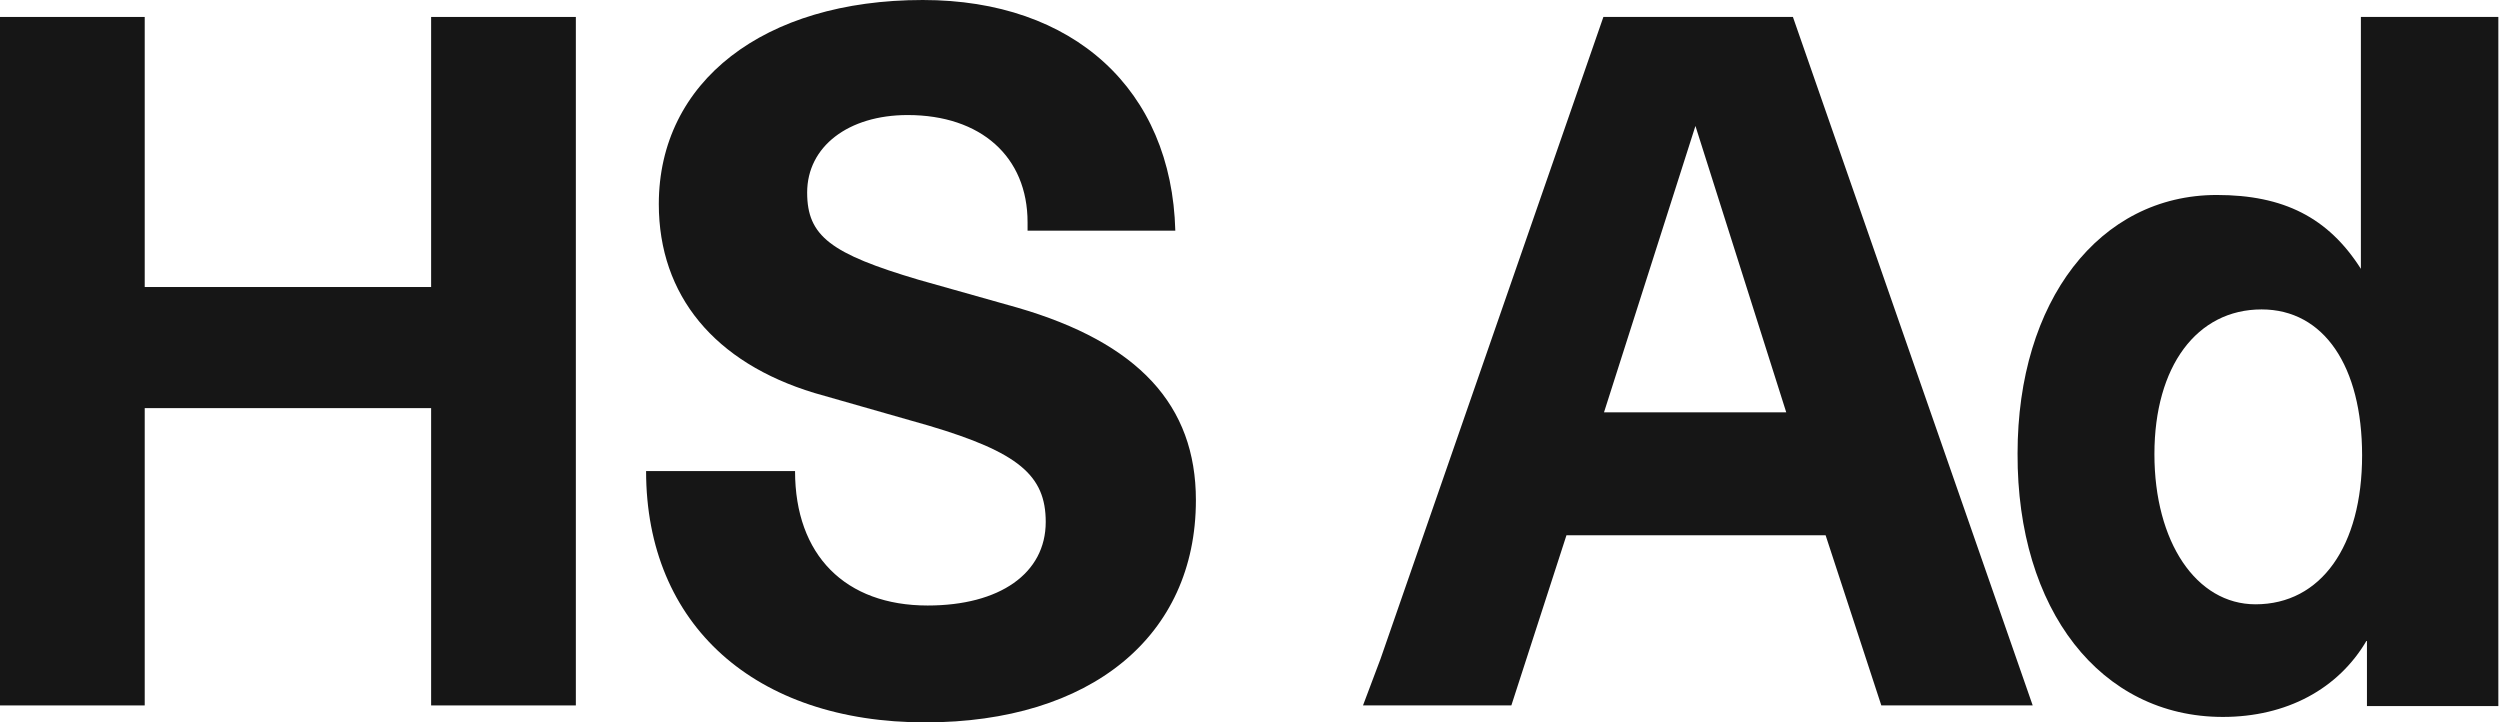 <svg width="706" height="204" viewBox="0 0 706 204" fill="none" xmlns="http://www.w3.org/2000/svg">
<path d="M627.728 202.461C645.683 202.461 660.389 194.596 668.426 180.745V199.384H705.532V4.788H666.716V75.923C657.482 61.389 644.828 55.062 626.018 55.062C592.845 55.062 569.76 84.986 569.76 128.078C569.589 172.195 593.187 202.461 627.728 202.461ZM638.672 87.38C656.285 87.38 667.058 103.454 667.058 128.591C667.058 154.24 655.43 170.656 636.962 170.656C620.204 170.656 608.406 153.043 608.406 128.249C608.406 103.454 620.375 87.38 638.672 87.38Z" fill="#161616"/>
<path d="M261.97 170.997C238.714 170.997 224.521 156.805 224.521 133.036H182.456C182.456 176.469 213.236 204 261.286 204C307.968 204 337.722 179.718 337.722 141.244C337.722 114.397 321.477 96.785 287.278 86.867L259.405 79.001C234.61 71.648 227.941 66.689 227.941 54.377C227.941 41.381 239.569 32.489 256.327 32.489C277.018 32.489 290.185 44.288 290.185 62.756V65.15H331.908C330.882 25.308 303.18 0 260.602 0C215.63 0 186.047 23.085 186.047 57.626C186.047 83.447 201.779 102.427 229.993 110.977L262.312 120.211C287.62 127.735 295.314 134.233 295.314 147.4C295.314 161.935 282.319 170.997 261.97 170.997Z" fill="#161616"/>
<path d="M426.806 199.212L442.366 151.162H515.553L531.285 199.212H574.034L506.319 4.788H452.797L389.87 186.045L384.911 199.212H385.253H426.806ZM478.789 35.568L504.438 116.45H452.968L478.789 35.568Z" fill="#161616"/>
<path d="M40.868 115.253H121.75V199.212H162.619V4.788H121.75V81.053H40.868V4.788H0V199.212H40.868V115.253Z" fill="#161616"/>
</svg>
